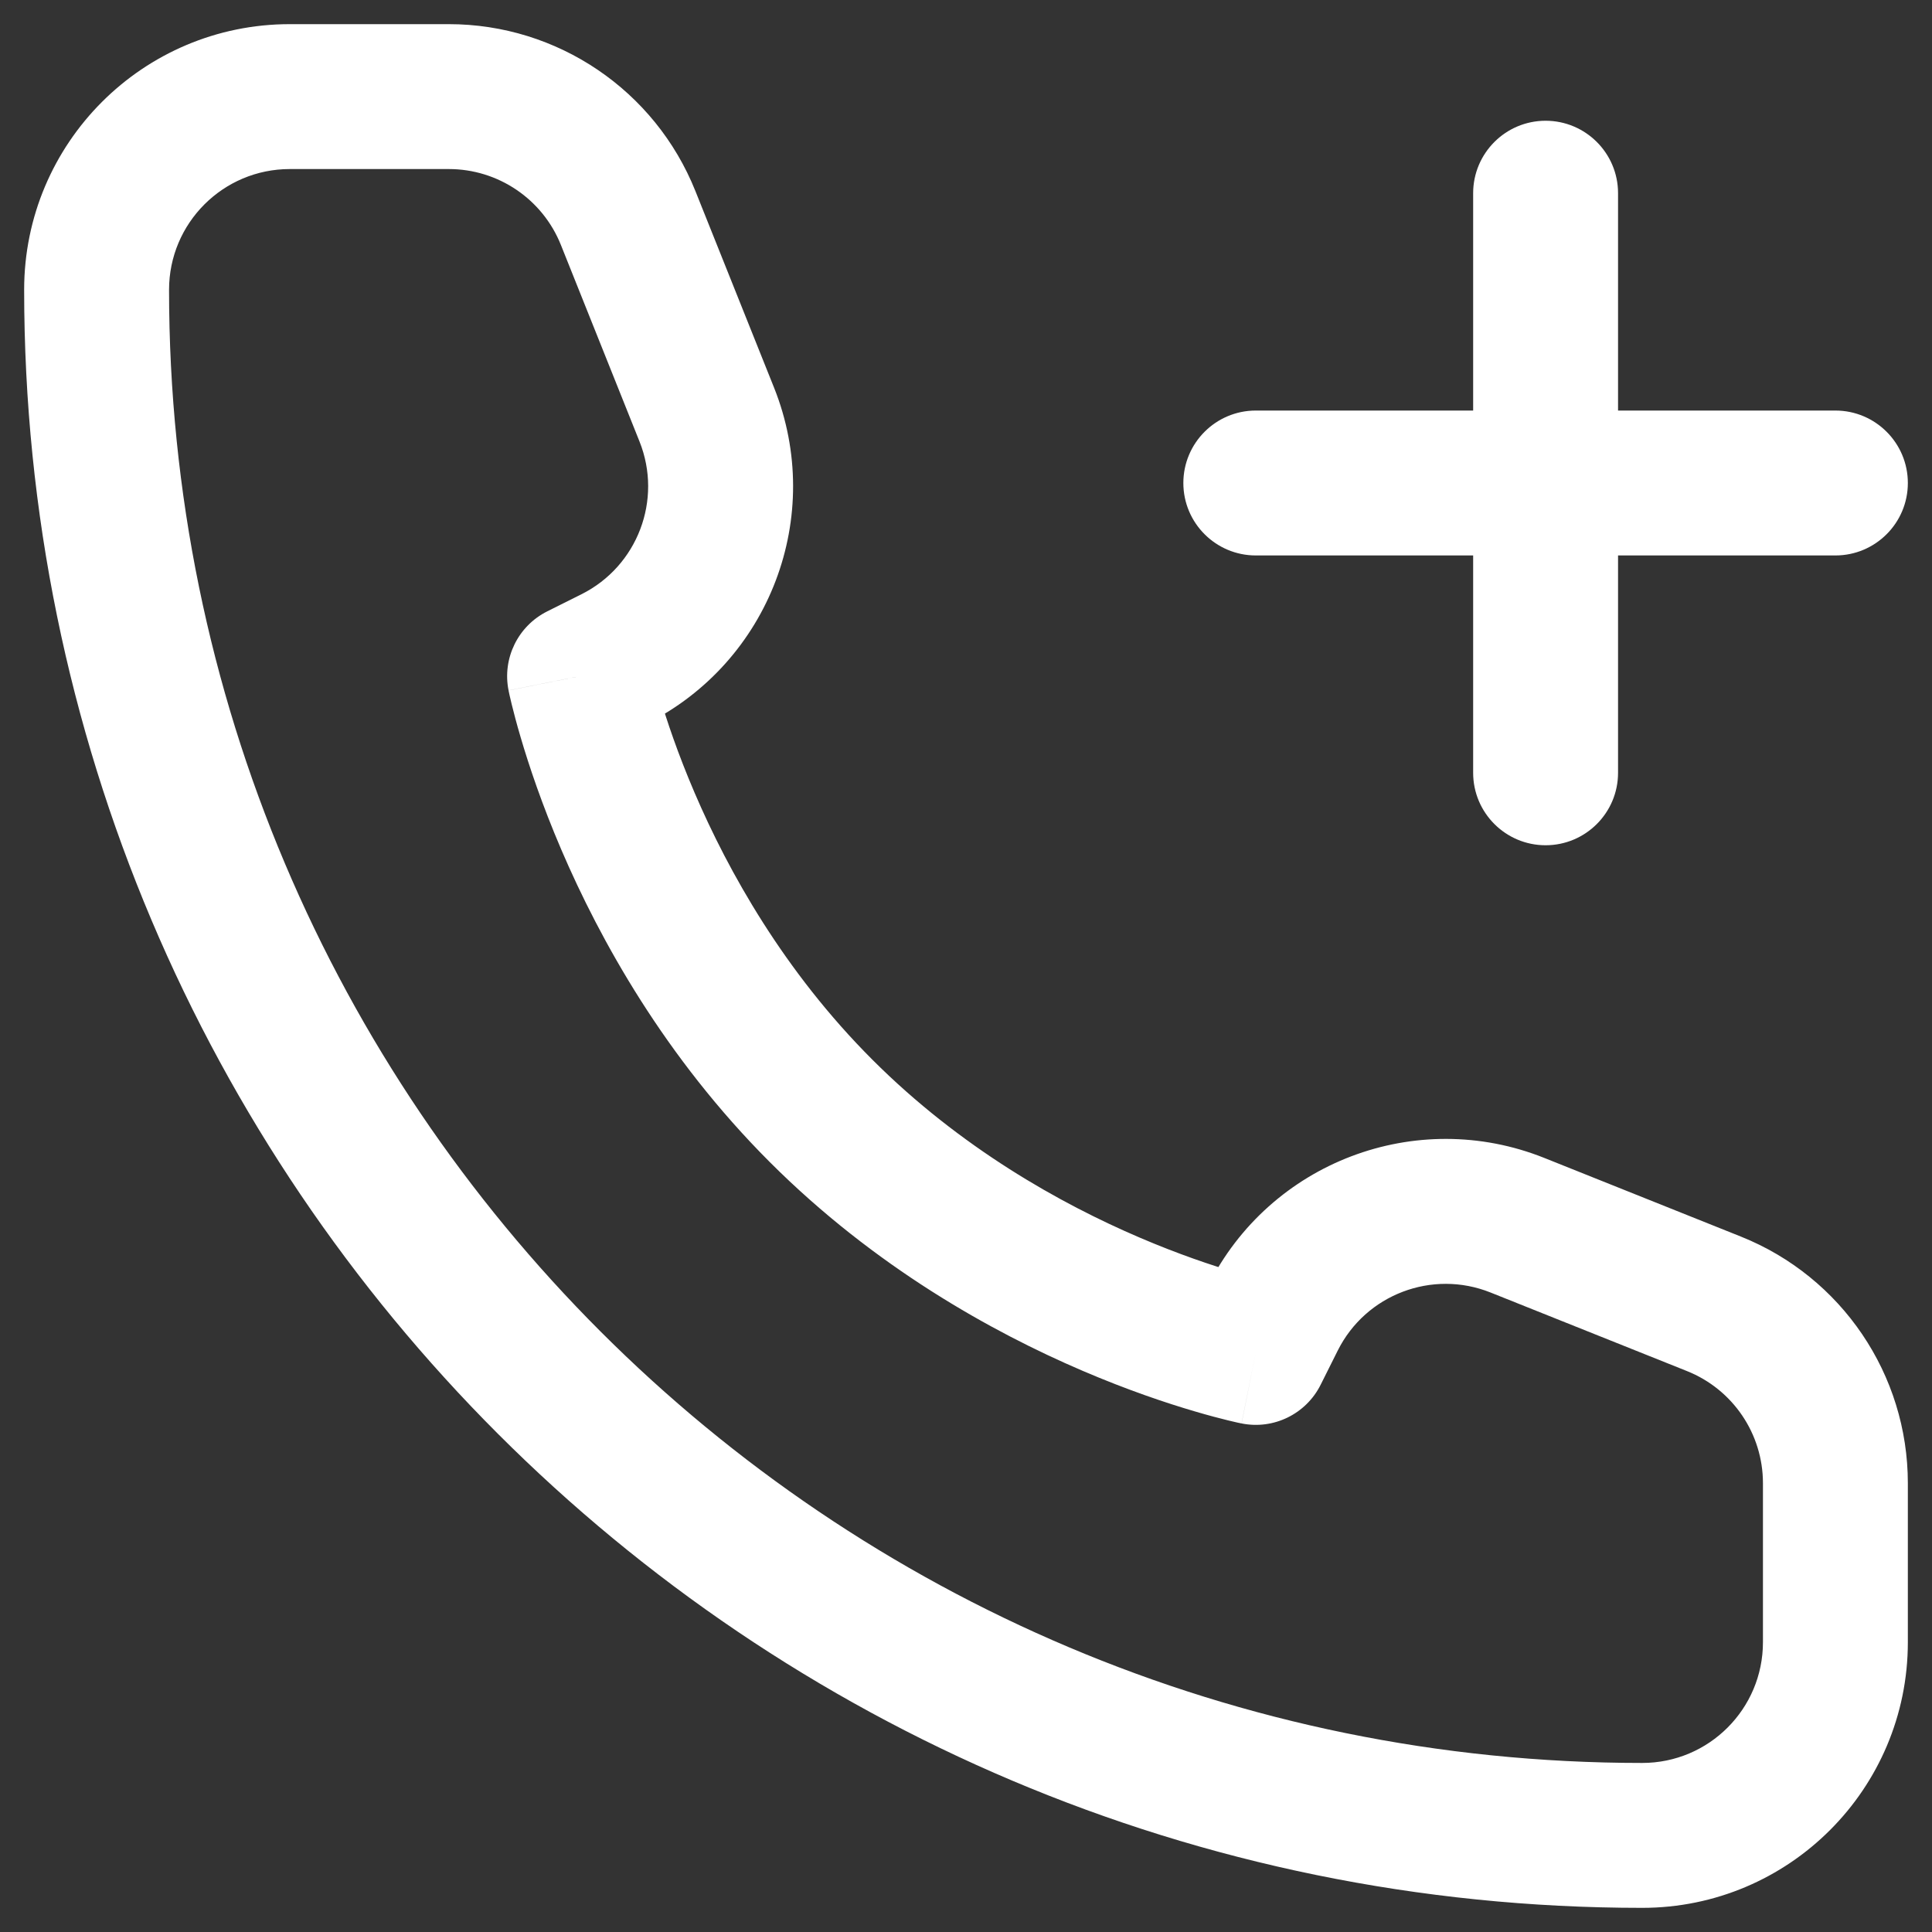<svg width="40" height="40" viewBox="0 0 40 40" fill="none" xmlns="http://www.w3.org/2000/svg" xmlns:xlink="http://www.w3.org/1999/xlink">
<rect x="0" y="0" width="40" height="40" fill="#333333" stroke="none"/>
<path d="M26,28L25.706,29.471C26.369,29.604 27.039,29.276 27.342,28.671L26,28ZM12,14L11.329,12.658C10.724,12.961 10.396,13.631 10.529,14.294L12,14ZM12.708,13.646L13.379,14.988L13.379,14.988L12.708,13.646ZM14.633,8.583L16.026,8.026L16.026,8.026L14.633,8.583ZM13.006,4.514L11.613,5.072L11.613,5.072L13.006,4.514ZM35.486,26.994L36.043,25.602L36.043,25.602L35.486,26.994ZM31.417,25.367L31.974,23.974L31.974,23.974L31.417,25.367ZM26.354,27.292L27.696,27.963L27.696,27.963L26.354,27.292ZM36.5,30.708L36.5,34L39.5,34L39.5,30.708L36.5,30.708ZM6,3.5L9.292,3.5L9.292,0.5L6,0.5L6,3.5ZM26,28C26.294,26.529 26.295,26.529 26.295,26.529C26.295,26.529 26.295,26.529 26.296,26.529C26.296,26.53 26.297,26.53 26.297,26.53C26.297,26.53 26.298,26.53 26.298,26.53C26.298,26.53 26.296,26.53 26.294,26.529C26.289,26.528 26.28,26.526 26.266,26.523C26.239,26.517 26.193,26.507 26.132,26.492C26.009,26.462 25.821,26.413 25.58,26.342C25.096,26.2 24.403,25.969 23.591,25.621C21.959,24.922 19.888,23.767 18.061,21.939L15.939,24.061C18.112,26.233 20.541,27.578 22.409,28.379C23.347,28.781 24.154,29.05 24.733,29.22C25.023,29.306 25.257,29.366 25.423,29.407C25.506,29.427 25.572,29.442 25.619,29.453C25.643,29.458 25.663,29.462 25.677,29.465C25.684,29.466 25.69,29.468 25.695,29.469C25.697,29.469 25.7,29.47 25.701,29.47C25.702,29.47 25.703,29.47 25.704,29.47C25.704,29.471 25.705,29.471 25.705,29.471C25.705,29.471 25.706,29.471 26,28ZM18.061,21.939C16.234,20.112 15.078,18.041 14.379,16.409C14.031,15.597 13.8,14.904 13.658,14.42C13.587,14.179 13.538,13.991 13.508,13.868C13.493,13.807 13.483,13.761 13.477,13.734C13.474,13.72 13.472,13.711 13.471,13.706C13.47,13.704 13.47,13.702 13.47,13.702C13.47,13.702 13.47,13.703 13.47,13.703C13.47,13.703 13.47,13.704 13.471,13.704C13.471,13.705 13.471,13.705 13.471,13.705C13.471,13.705 13.471,13.706 12,14C10.529,14.294 10.529,14.295 10.529,14.295C10.529,14.295 10.529,14.296 10.53,14.296C10.53,14.297 10.53,14.298 10.53,14.299C10.53,14.3 10.531,14.303 10.531,14.305C10.532,14.31 10.534,14.316 10.535,14.323C10.538,14.337 10.542,14.357 10.547,14.381C10.558,14.428 10.573,14.494 10.593,14.577C10.634,14.743 10.694,14.977 10.78,15.267C10.95,15.846 11.219,16.653 11.621,17.591C12.422,19.459 13.766,21.888 15.939,24.061L18.061,21.939ZM12.671,15.342L13.379,14.988L12.037,12.304L11.329,12.658L12.671,15.342ZM16.026,8.026L14.398,3.957L11.613,5.072L13.24,9.14L16.026,8.026ZM36.043,25.602L31.974,23.974L30.86,26.76L34.928,28.387L36.043,25.602ZM25.012,26.621L24.658,27.329L27.342,28.671L27.696,27.963L25.012,26.621ZM31.974,23.974C29.318,22.912 26.292,24.063 25.012,26.621L27.696,27.963C28.277,26.8 29.653,26.277 30.86,26.76L31.974,23.974ZM13.379,14.988C15.937,13.708 17.088,10.682 16.026,8.026L13.24,9.14C13.723,10.347 13.2,11.723 12.037,12.304L13.379,14.988ZM9.292,3.5C10.314,3.5 11.233,4.122 11.613,5.072L14.398,3.957C13.563,1.869 11.541,0.5 9.292,0.5L9.292,3.5ZM39.5,30.708C39.5,28.459 38.131,26.437 36.043,25.602L34.928,28.387C35.878,28.767 36.5,29.686 36.5,30.708L39.5,30.708ZM34,36.5C17.155,36.5 3.5,22.845 3.5,6L0.5,6C0.5,24.502 15.498,39.5 34,39.5L34,36.5ZM34,39.5C37.038,39.5 39.5,37.038 39.5,34L36.5,34C36.5,35.381 35.381,36.5 34,36.5L34,39.5ZM3.5,6C3.5,4.619 4.619,3.5 6,3.5L6,0.5C2.962,0.5 0.5,2.962 0.5,6L3.5,6Z" fill="#FFFFFF"/>
<path d="M33.5,4C33.5,3.172 32.828,2.5 32,2.5C31.172,2.5 30.5,3.172 30.5,4L33.5,4ZM30.5,16C30.5,16.828 31.172,17.5 32,17.5C32.828,17.5 33.5,16.828 33.5,16L30.5,16ZM38,11.5C38.828,11.5 39.5,10.828 39.5,10C39.5,9.172 38.828,8.5 38,8.5L38,11.5ZM26,8.5C25.172,8.5 24.5,9.172 24.5,10C24.5,10.828 25.172,11.5 26,11.5L26,8.5ZM30.5,4L30.5,16L33.5,16L33.5,4L30.5,4ZM38,8.5L26,8.5L26,11.5L38,11.5L38,8.5Z" fill="#FFFFFF"/>
</svg>
